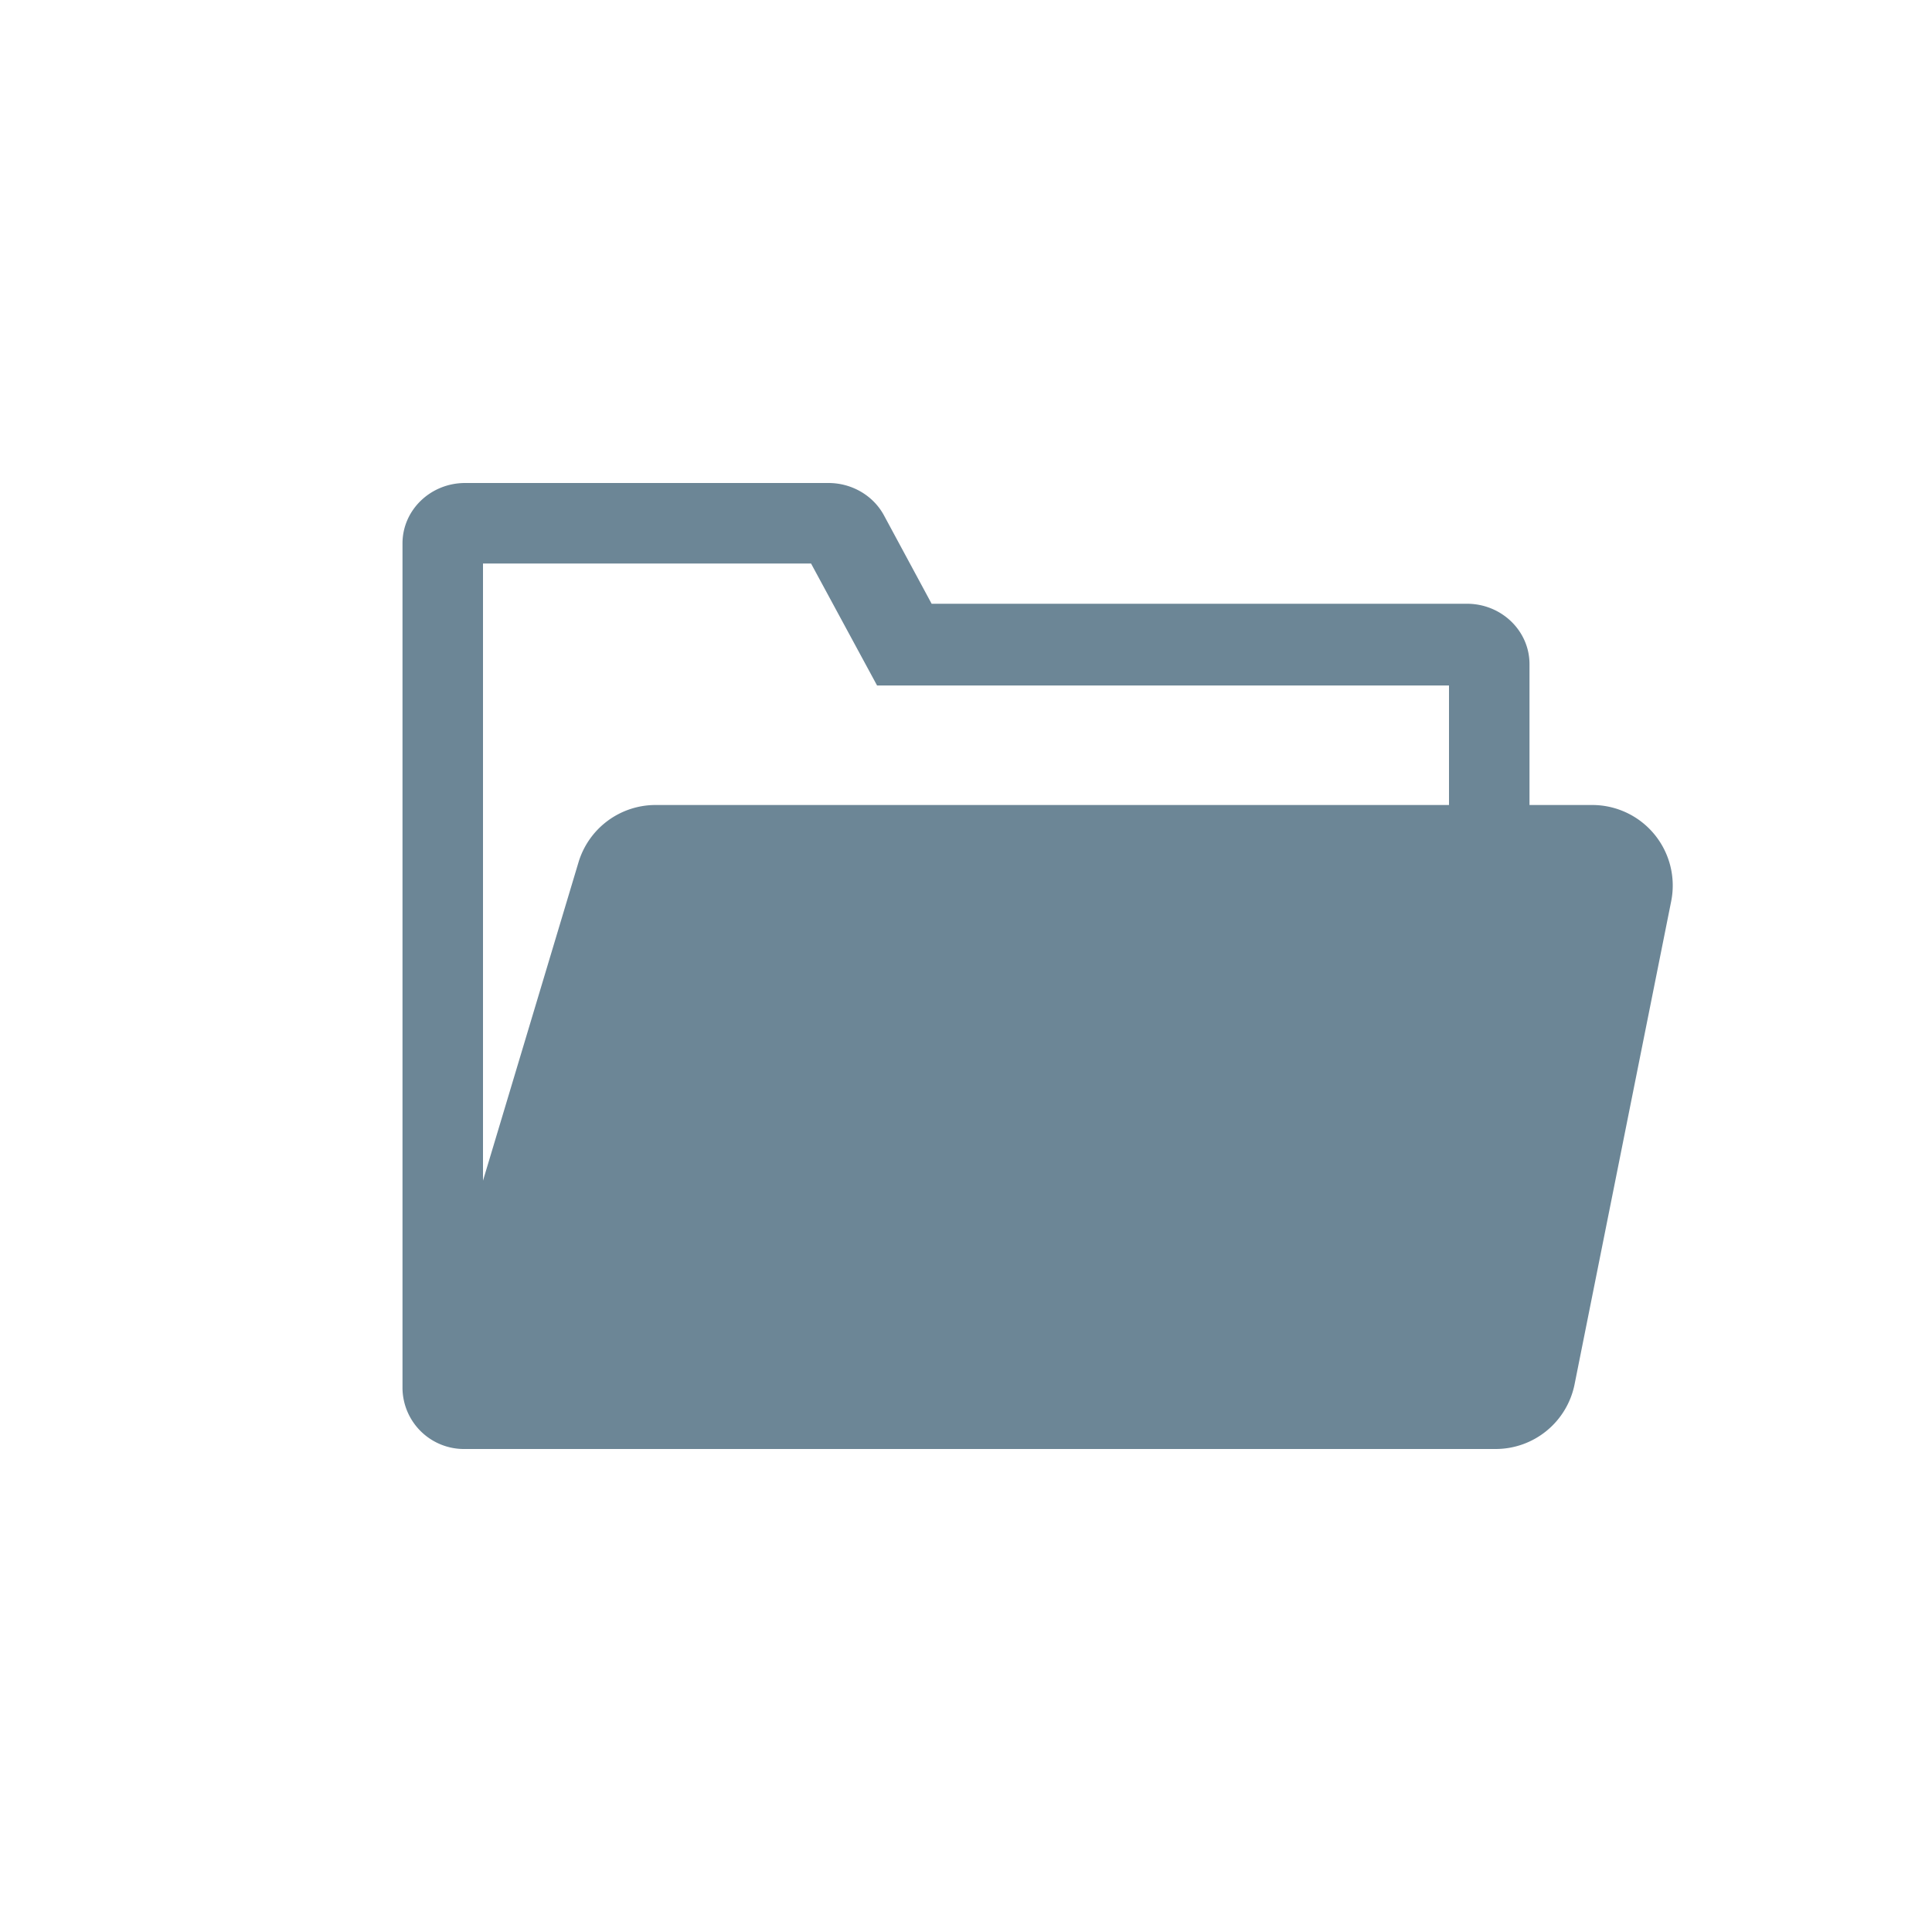 <svg xmlns="http://www.w3.org/2000/svg" width="24" height="24" viewBox="0 0 24 24"><g fill="#6C8696" fill-rule="evenodd"><path fill-rule="nonzero" d="M10.292 6c.29 0 .557.156.69.404l.591 1.096h6.65c.429 0 .777.336.777.75v9c0 .414-.348.75-.778.75H5.778A.764.764 0 0 1 5 17.25V6.75c0-.414.348-.75.778-.75h4.514zm-.218 1H6v10h12V8.515h-7.105L10.075 7z"/><path d="M8.144 10H19.78a1 1 0 0 1 .98 1.196l-1.2 6a1 1 0 0 1-.98.804H6.344a1 1 0 0 1-.958-1.287l1.8-6A1 1 0 0 1 8.144 10z"/></g></svg>